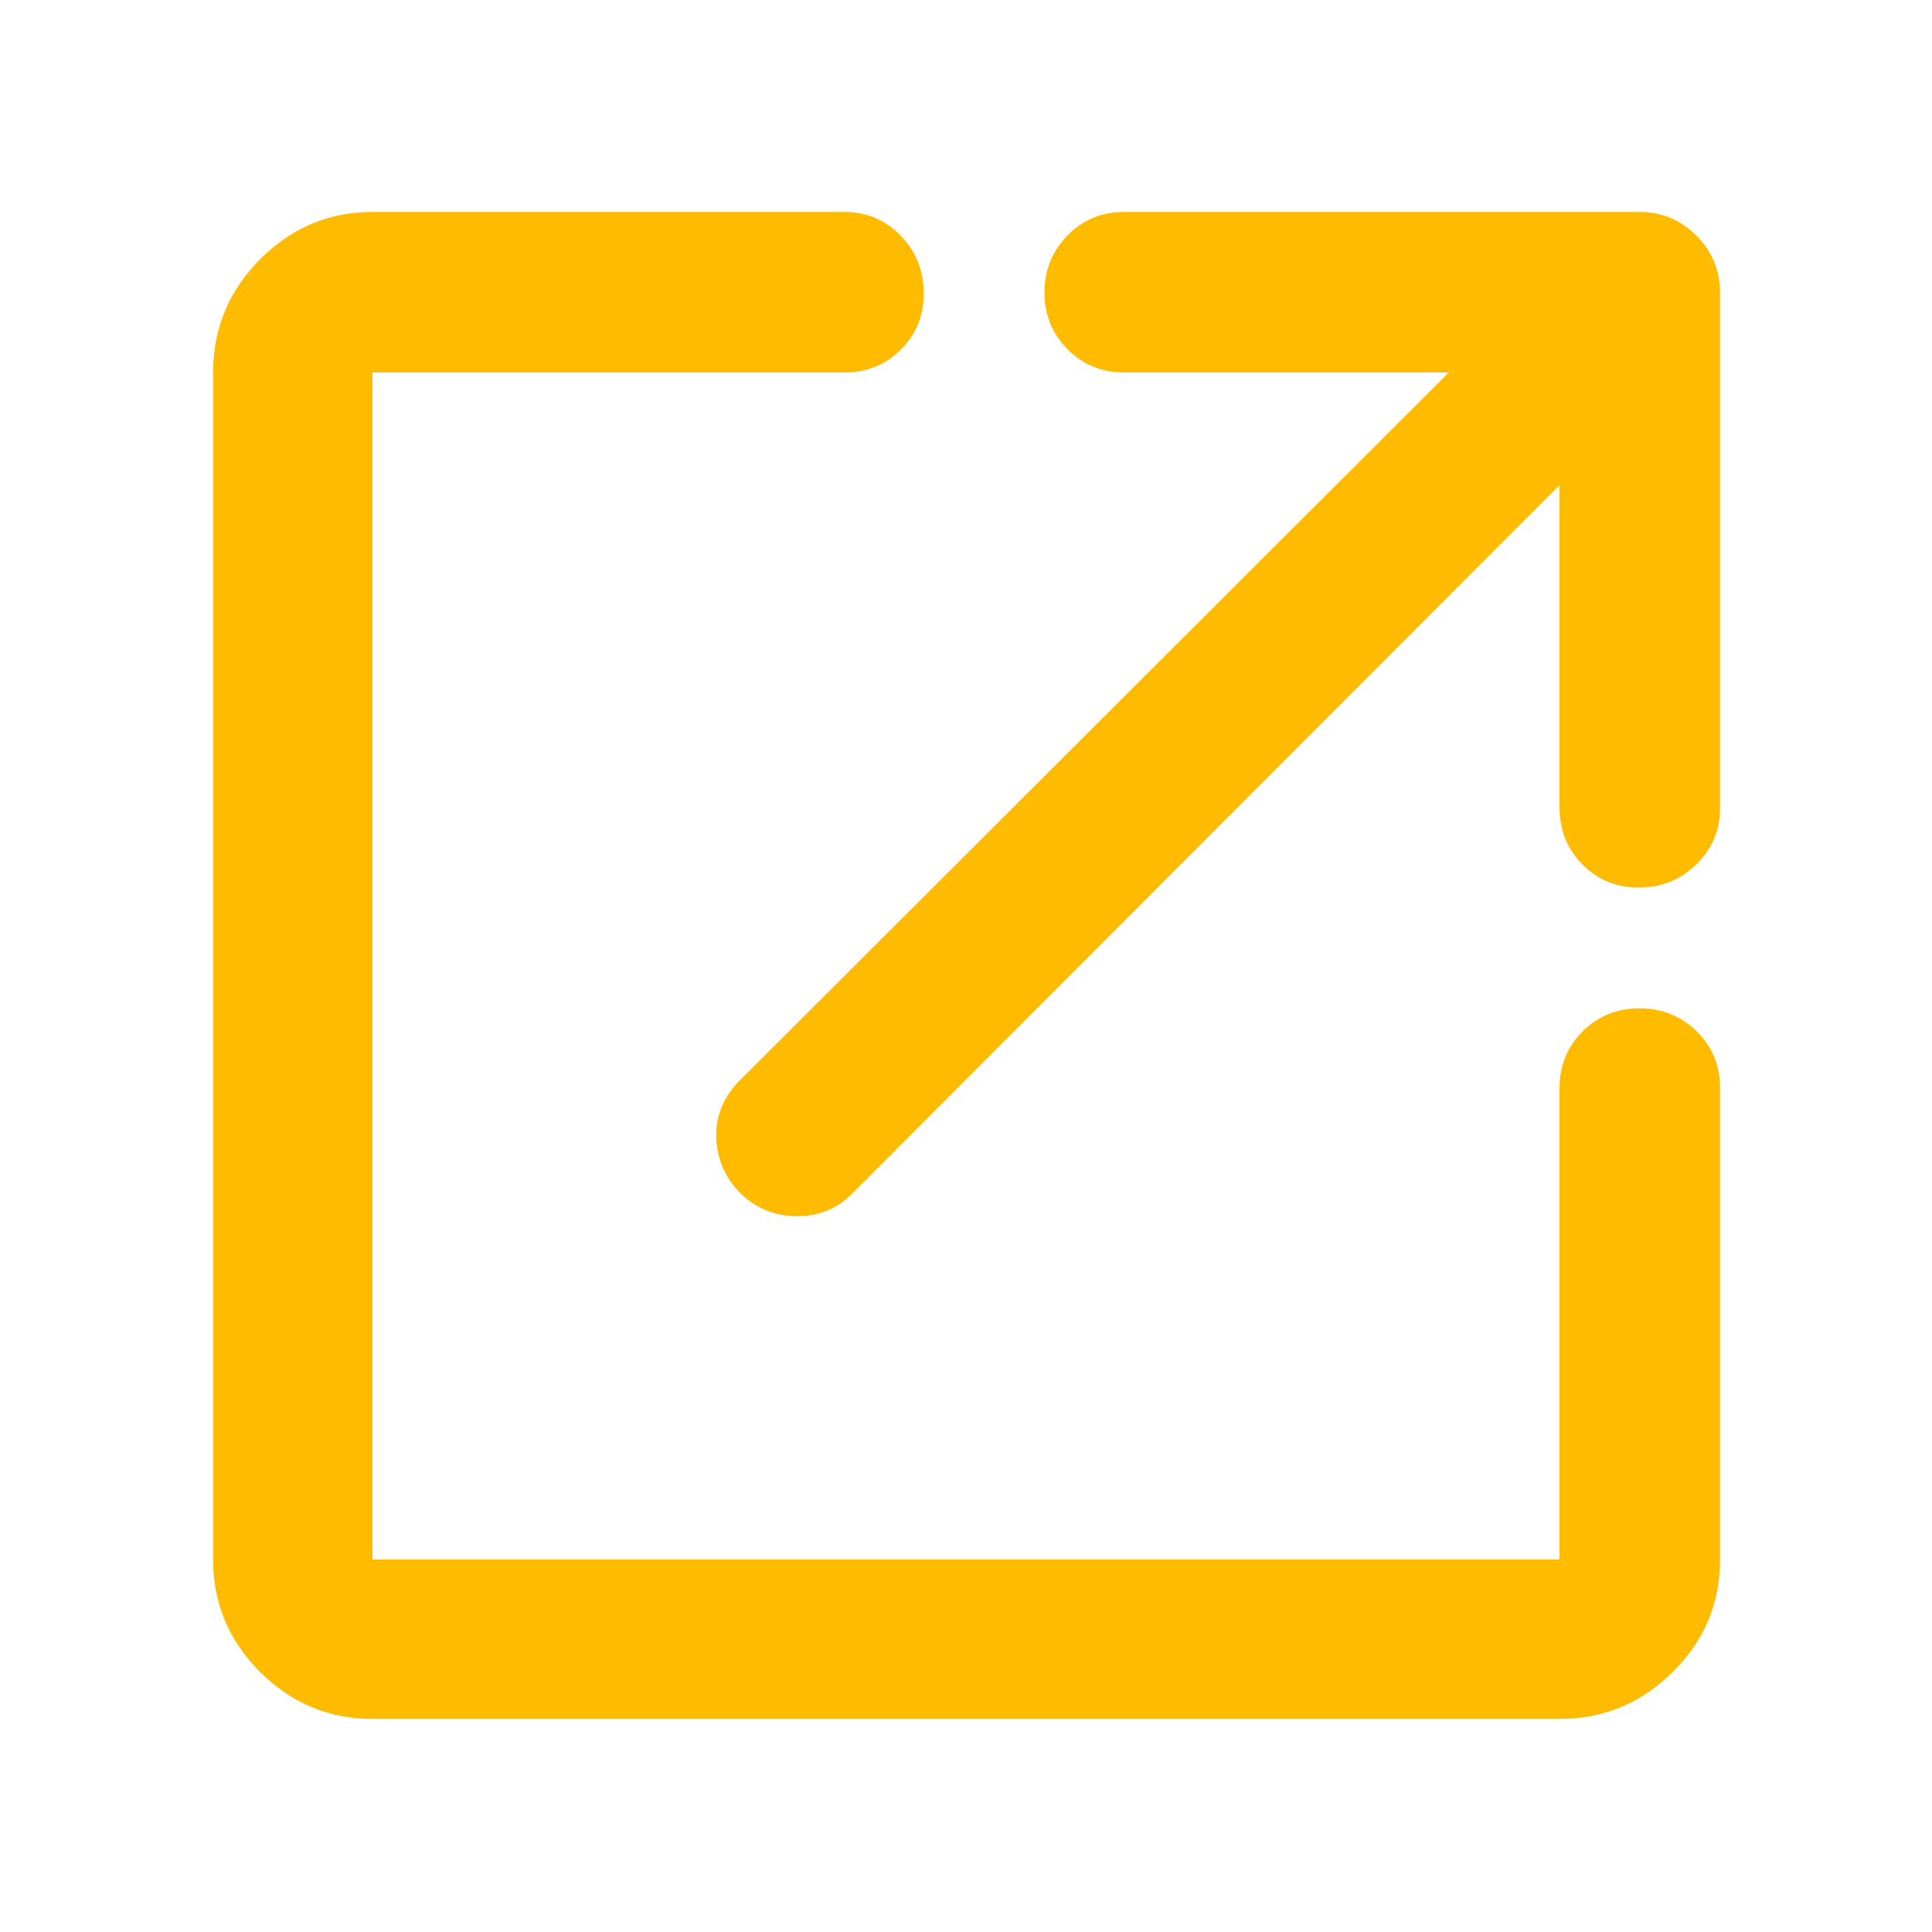 <svg width="18" height="18" viewBox="0 0 10 10" fill="none" xmlns="http://www.w3.org/2000/svg">
<path d="M1.928 8.897C1.702 8.897 1.509 8.816 1.346 8.654C1.184 8.492 1.103 8.298 1.103 8.072V1.928C1.103 1.701 1.184 1.505 1.346 1.342C1.509 1.179 1.702 1.097 1.928 1.097H4.369C4.485 1.097 4.583 1.138 4.662 1.22C4.742 1.302 4.781 1.402 4.781 1.518C4.781 1.634 4.742 1.731 4.662 1.81C4.583 1.889 4.485 1.928 4.369 1.928H1.928V8.072H8.072V5.631C8.072 5.515 8.112 5.418 8.192 5.338C8.272 5.259 8.37 5.219 8.486 5.219C8.602 5.219 8.701 5.259 8.782 5.338C8.863 5.418 8.903 5.515 8.903 5.631V8.072C8.903 8.298 8.822 8.492 8.658 8.654C8.495 8.816 8.3 8.897 8.072 8.897H1.928ZM3.827 6.171C3.751 6.091 3.711 5.997 3.707 5.888C3.704 5.778 3.743 5.681 3.825 5.596L7.499 1.928H5.819C5.703 1.928 5.605 1.888 5.526 1.808C5.446 1.728 5.406 1.63 5.406 1.514C5.406 1.398 5.446 1.299 5.526 1.218C5.605 1.137 5.703 1.097 5.819 1.097H8.485C8.6 1.097 8.699 1.138 8.781 1.22C8.862 1.301 8.903 1.4 8.903 1.515V4.181C8.903 4.297 8.862 4.395 8.78 4.474C8.698 4.554 8.599 4.594 8.482 4.594C8.366 4.594 8.269 4.554 8.19 4.474C8.112 4.395 8.072 4.297 8.072 4.181V2.511L4.404 6.185C4.326 6.26 4.23 6.297 4.118 6.295C4.005 6.293 3.908 6.252 3.827 6.171Z" fill="#FFBB00"/>
</svg>
